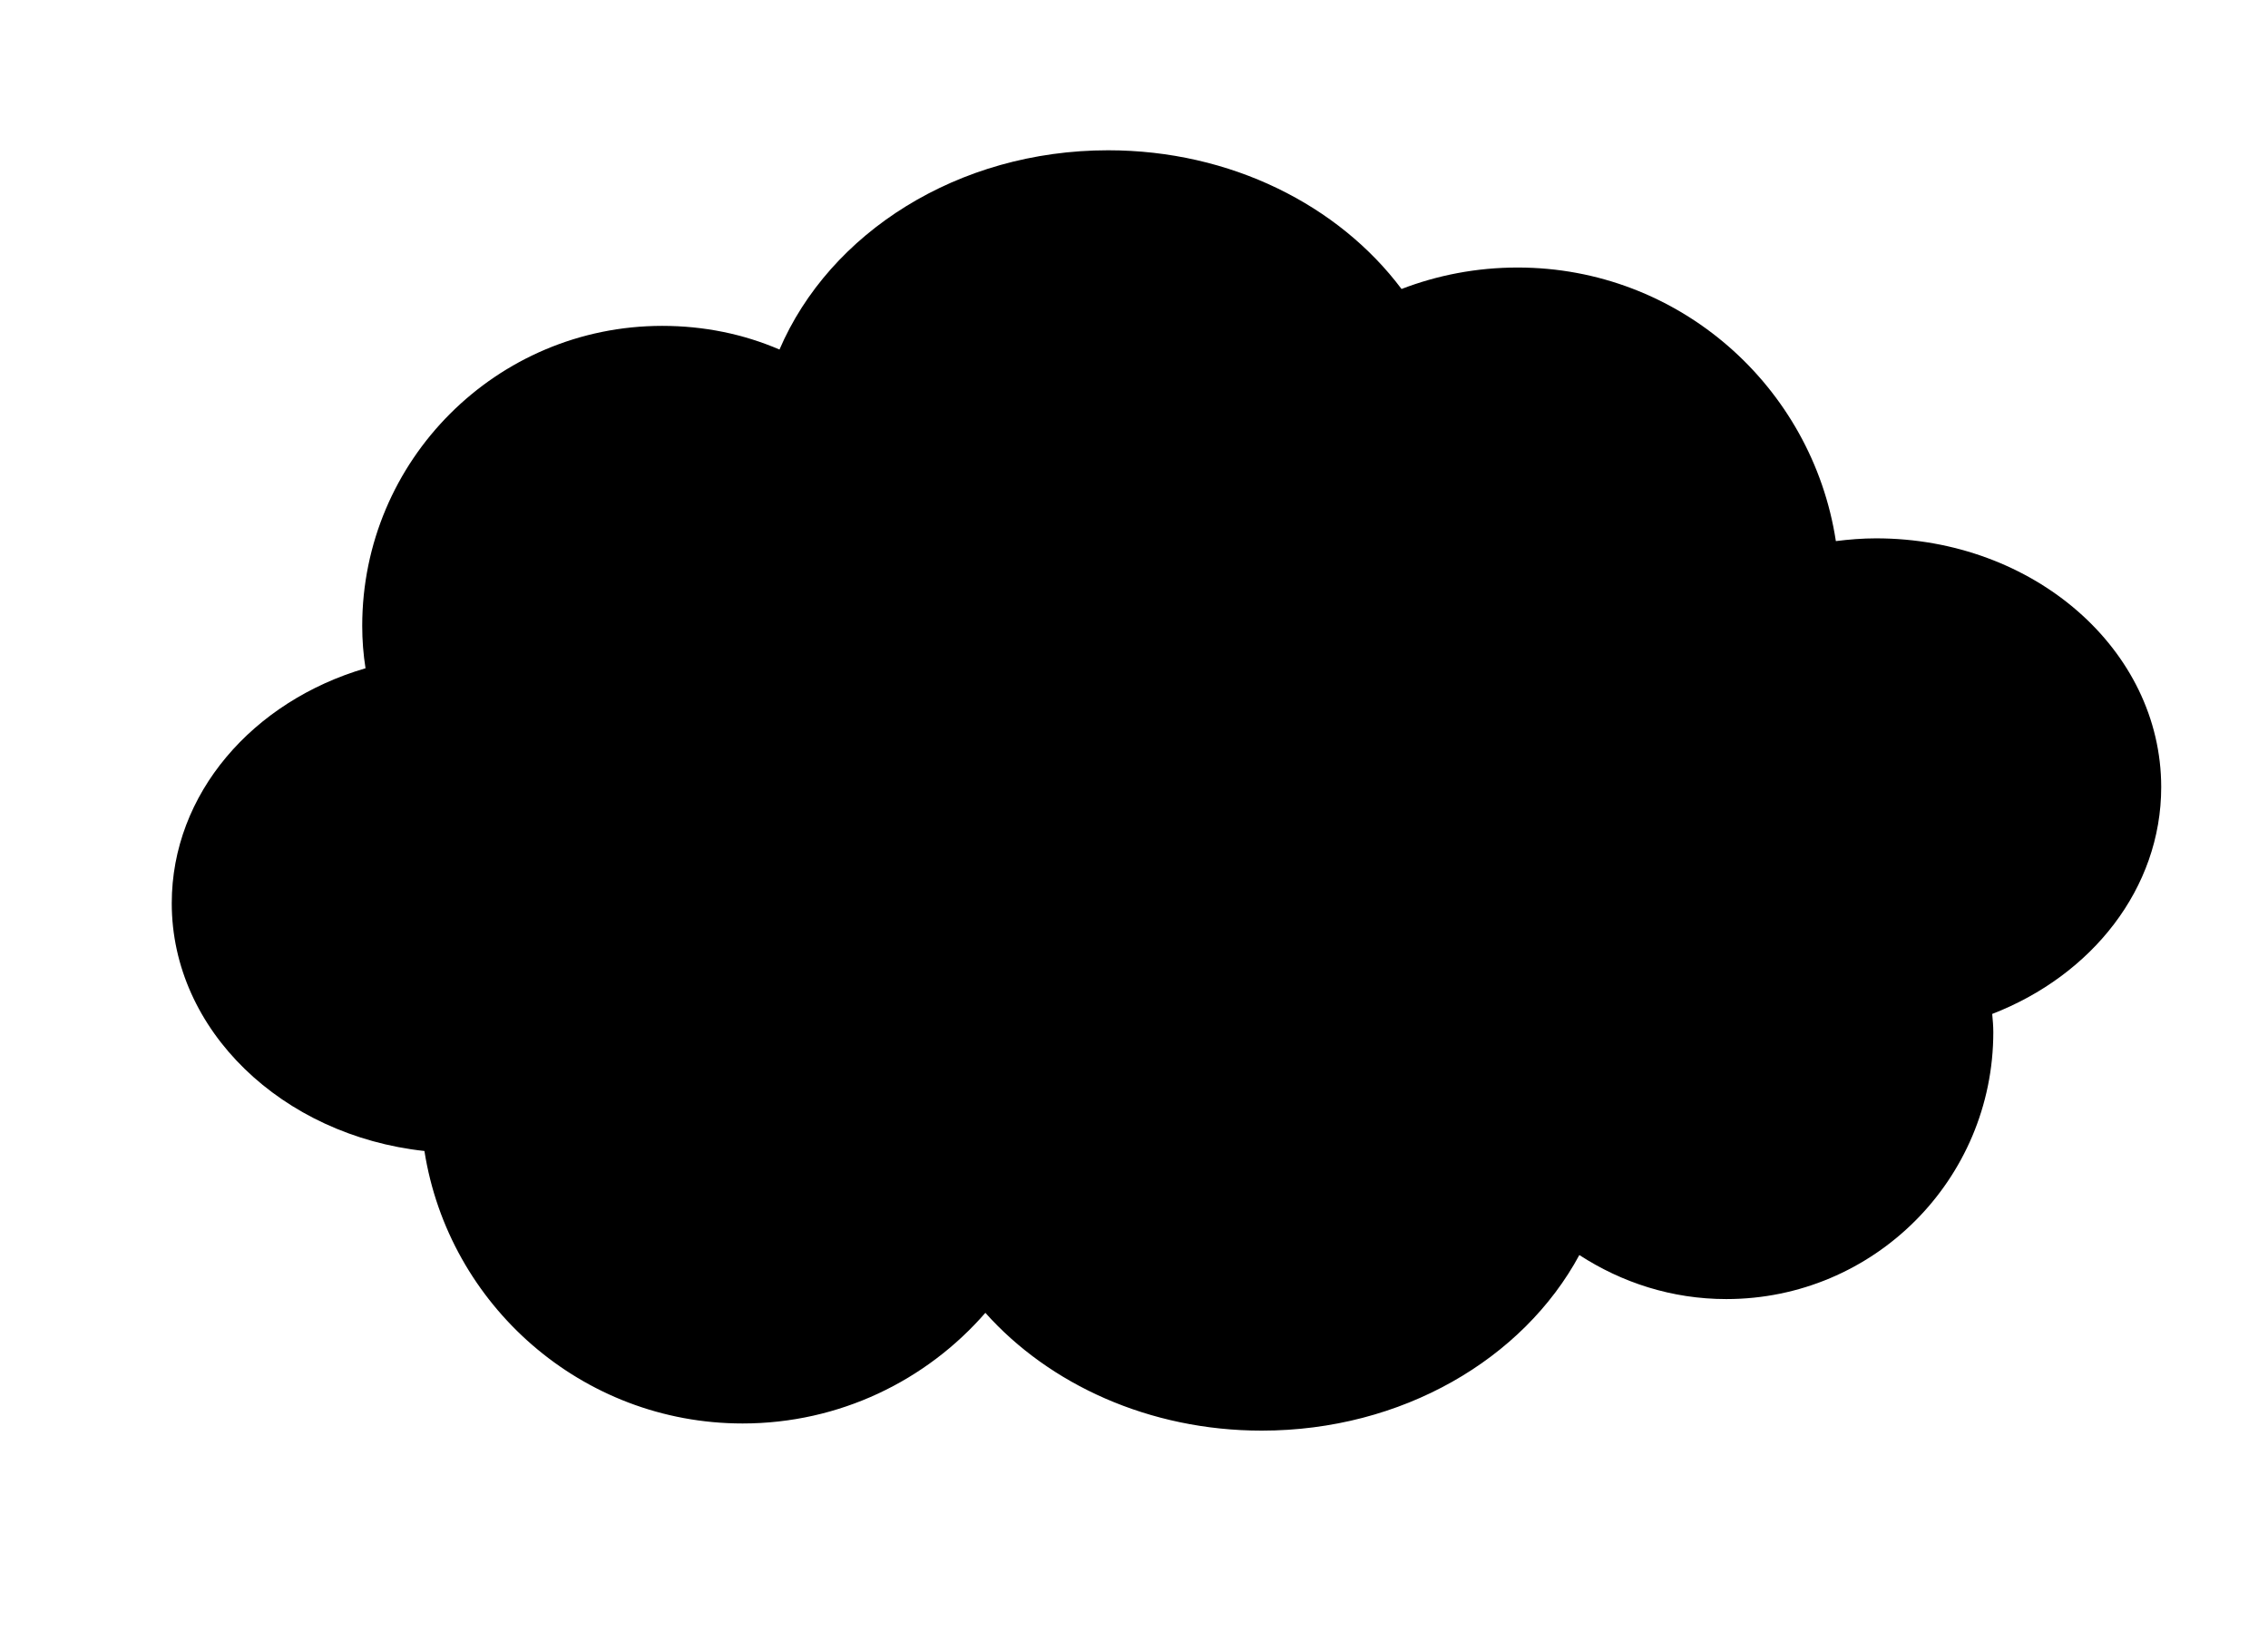 <svg version="1.1" xmlns="http://www.w3.org/2000/svg" xmlns:xlink="http://www.w3.org/1999/xlink" x="0px" y="0px"
	 viewBox="0 0 412 300" style="enable-background:new 0 0 412 300;" xml:space="preserve">
<path class="st0" d="M31.2,164.1c0-19.9,14.7-36.7,35.2-42.7c-0.4-2.5-0.6-5.1-0.6-7.7c0-30.1,24.4-54.5,54.5-54.5
	c7.6,0,14.8,1.5,21.3,4.3c9.1-21.2,32.4-36.2,59.7-36.2c22.3,0,41.9,10,53.3,25.2c6.5-2.5,13.6-3.9,21.1-3.9
	c29.3,0,53.5,21.6,57.8,49.7c2.4-0.3,4.8-0.5,7.3-0.5c28.6,0,51.8,20.2,51.8,45.2c0,18.4-12.6,34.2-30.7,41.2
	c0.1,1.1,0.2,2.2,0.2,3.3c0,26.8-21.7,48.5-48.5,48.5c-9.9,0-19-3-26.7-8c-10.2,18.9-32.2,31.9-57.7,31.9
	c-20.4,0-38.6-8.4-50.2-21.4c-10.7,12.3-26.5,20.1-44.1,20.1c-29.2,0-53.4-21.5-57.8-49.5C51.3,206.3,31.2,187.2,31.2,164.1z"/>
</svg>
